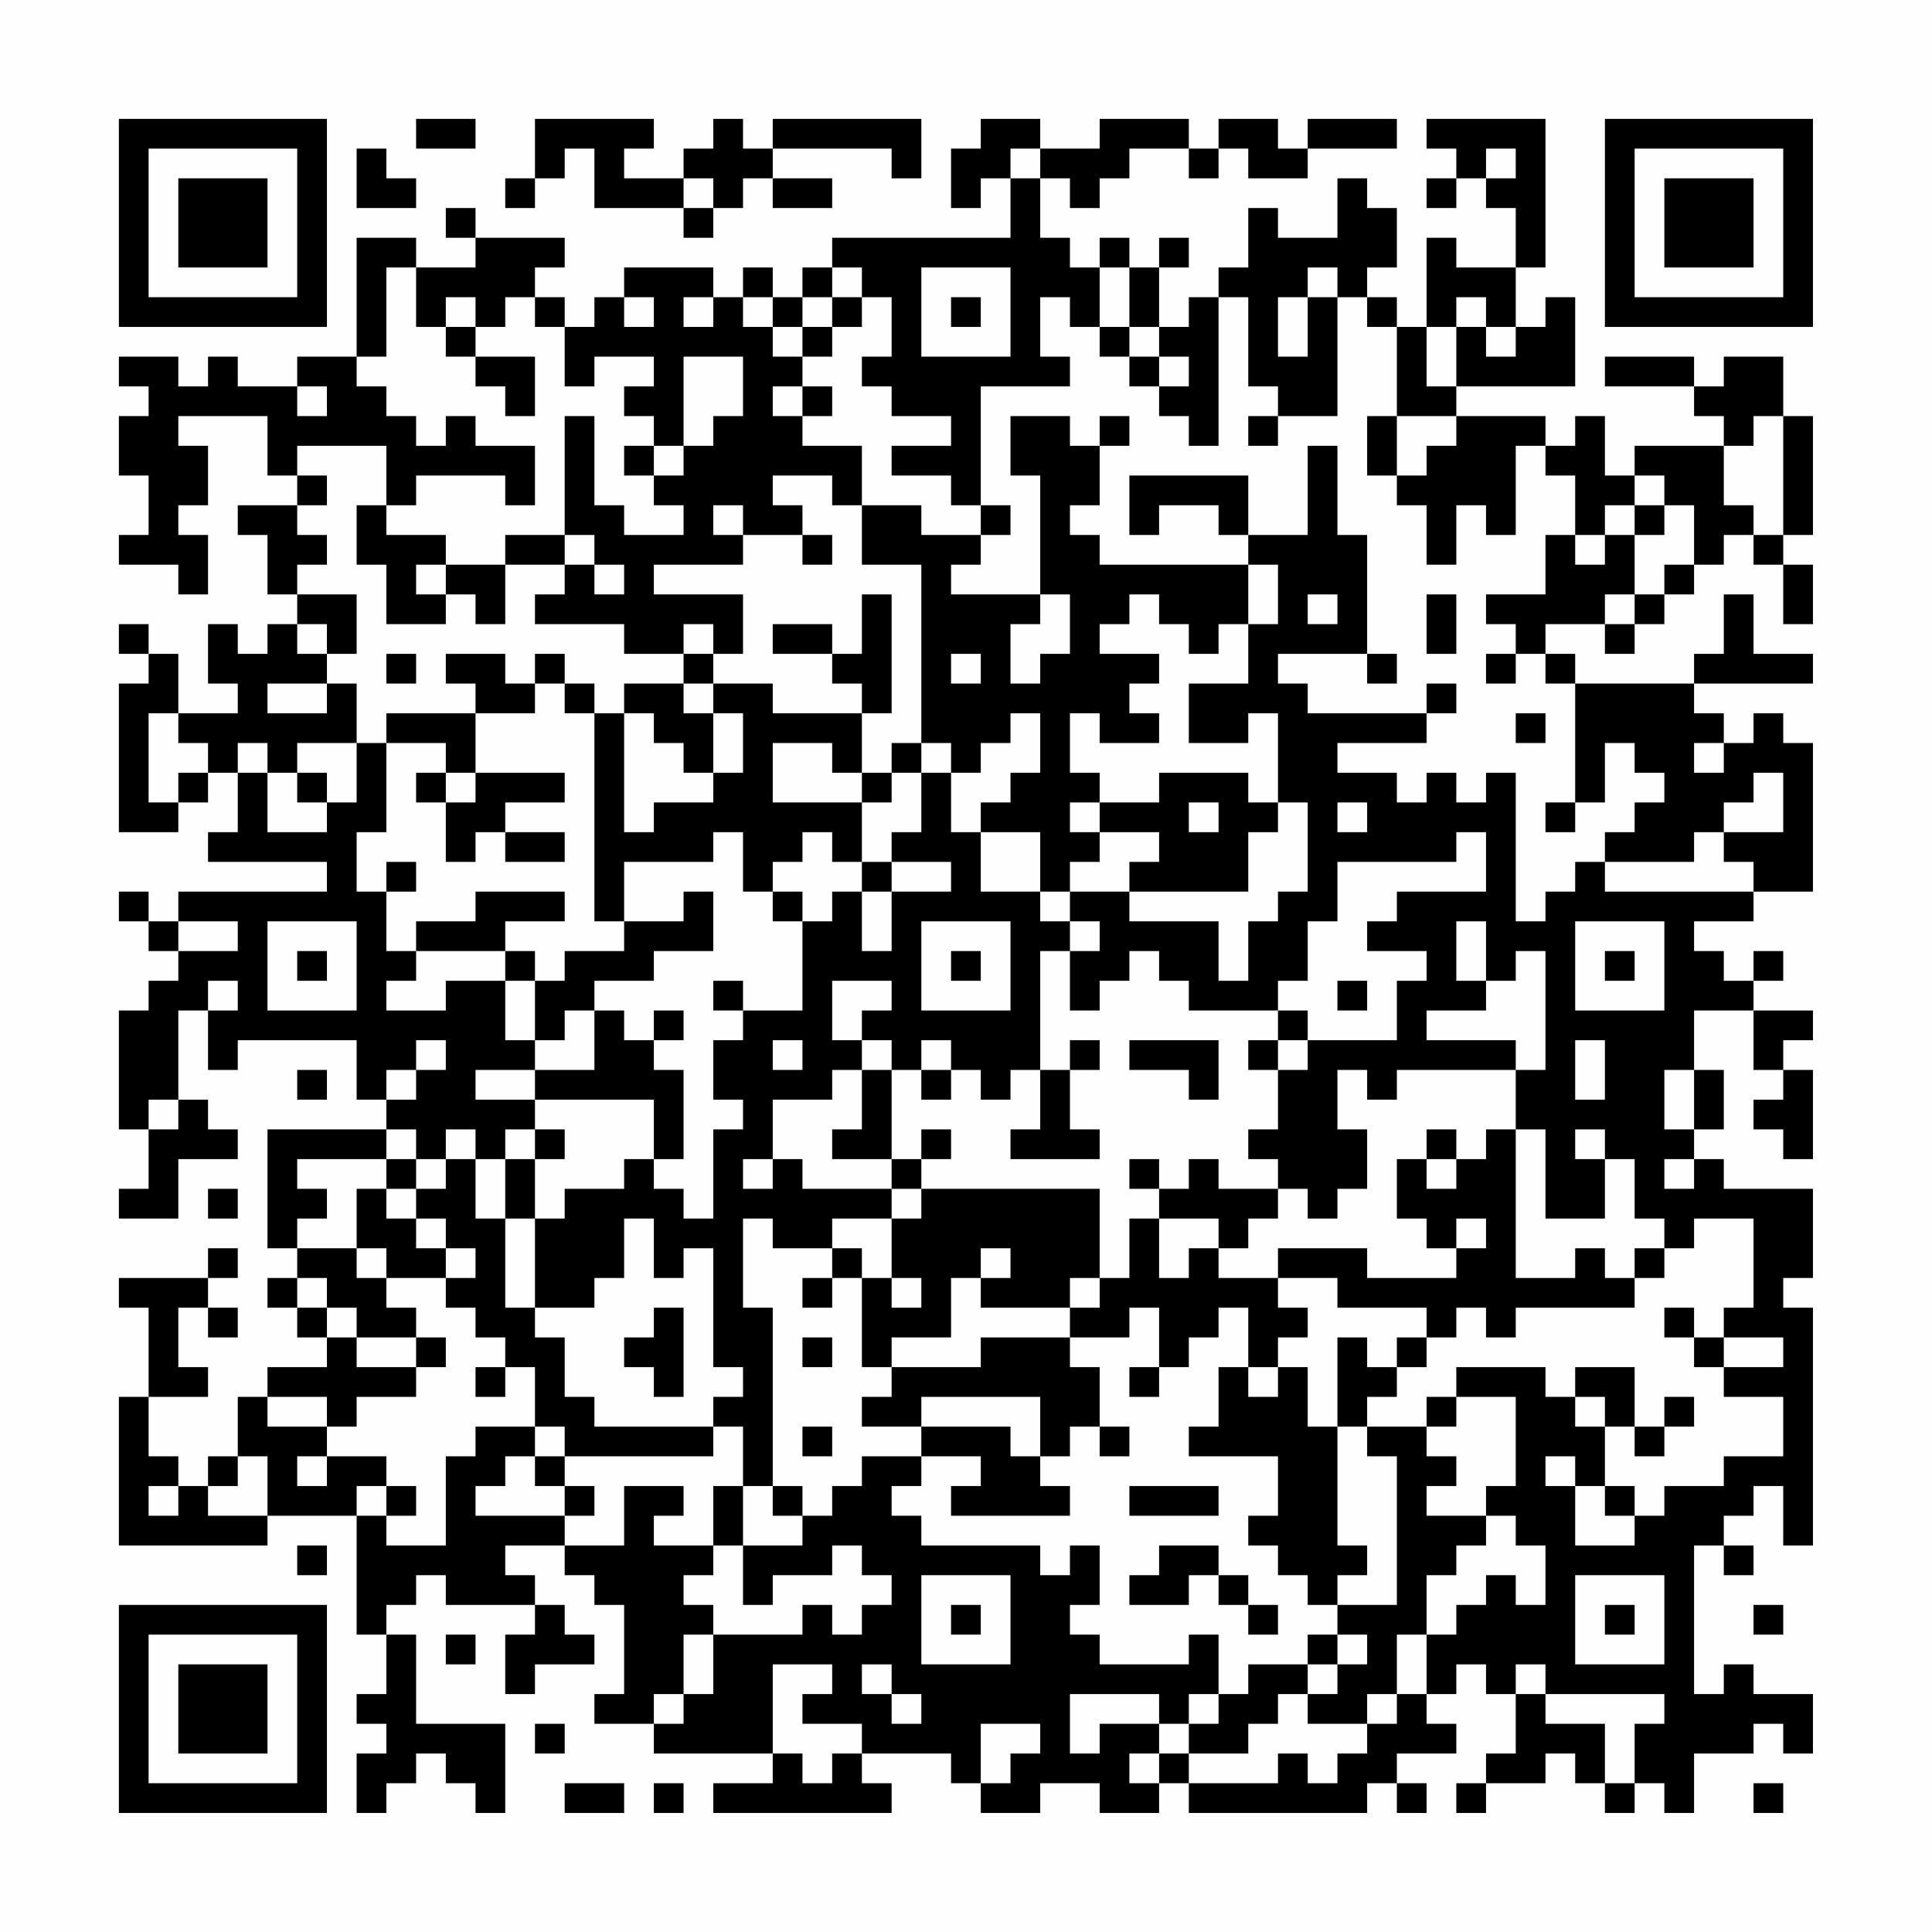 <?xml version="1.0" encoding="UTF-8"?>
<svg xmlns="http://www.w3.org/2000/svg" version="1.1" width="300" height="300" viewBox="0 0 300 300"><rect x="0" y="0" width="300" height="300" fill="#fefefe"/><g transform="scale(4.615)"><g transform="translate(4,4)"><path fill-rule="evenodd" d="M10 0L10 1L12 1L12 0ZM14 0L14 2L13 2L13 3L14 3L14 2L15 2L15 1L16 1L16 3L19 3L19 4L20 4L20 3L21 3L21 2L22 2L22 3L24 3L24 2L22 2L22 1L26 1L26 2L27 2L27 0L22 0L22 1L21 1L21 0L20 0L20 1L19 1L19 2L17 2L17 1L18 1L18 0ZM29 0L29 1L28 1L28 3L29 3L29 2L30 2L30 4L24 4L24 5L23 5L23 6L22 6L22 5L21 5L21 6L20 6L20 5L17 5L17 6L16 6L16 7L15 7L15 6L14 6L14 5L15 5L15 4L12 4L12 3L11 3L11 4L12 4L12 5L10 5L10 4L8 4L8 8L6 8L6 9L4 9L4 8L3 8L3 9L2 9L2 8L0 8L0 9L1 9L1 10L0 10L0 12L1 12L1 14L0 14L0 15L2 15L2 16L3 16L3 14L2 14L2 13L3 13L3 11L2 11L2 10L5 10L5 12L6 12L6 13L4 13L4 14L5 14L5 16L6 16L6 17L5 17L5 18L4 18L4 17L3 17L3 19L4 19L4 20L2 20L2 18L1 18L1 17L0 17L0 18L1 18L1 19L0 19L0 24L2 24L2 23L3 23L3 22L4 22L4 24L3 24L3 25L7 25L7 26L2 26L2 27L1 27L1 26L0 26L0 27L1 27L1 28L2 28L2 29L1 29L1 30L0 30L0 34L1 34L1 36L0 36L0 37L2 37L2 35L4 35L4 34L3 34L3 33L2 33L2 30L3 30L3 32L4 32L4 31L8 31L8 33L9 33L9 34L5 34L5 38L6 38L6 39L5 39L5 40L6 40L6 41L7 41L7 42L5 42L5 43L4 43L4 45L3 45L3 46L2 46L2 45L1 45L1 43L3 43L3 42L2 42L2 40L3 40L3 41L4 41L4 40L3 40L3 39L4 39L4 38L3 38L3 39L0 39L0 40L1 40L1 43L0 43L0 48L5 48L5 47L8 47L8 51L9 51L9 53L8 53L8 54L9 54L9 55L8 55L8 57L9 57L9 56L10 56L10 55L11 55L11 56L12 56L12 57L13 57L13 54L10 54L10 51L9 51L9 50L10 50L10 49L11 49L11 50L14 50L14 51L13 51L13 53L14 53L14 52L16 52L16 51L15 51L15 50L14 50L14 49L13 49L13 48L15 48L15 49L16 49L16 50L17 50L17 53L16 53L16 54L18 54L18 55L22 55L22 56L20 56L20 57L26 57L26 56L25 56L25 55L28 55L28 56L29 56L29 57L31 57L31 56L33 56L33 57L35 57L35 56L36 56L36 57L42 57L42 56L43 56L43 57L44 57L44 56L43 56L43 55L45 55L45 54L44 54L44 53L45 53L45 52L46 52L46 53L47 53L47 55L46 55L46 56L45 56L45 57L46 57L46 56L48 56L48 55L49 55L49 56L50 56L50 57L51 57L51 56L52 56L52 57L53 57L53 55L55 55L55 54L56 54L56 55L57 55L57 53L55 53L55 52L54 52L54 53L53 53L53 48L54 48L54 49L55 49L55 48L54 48L54 47L55 47L55 46L56 46L56 48L57 48L57 40L56 40L56 39L57 39L57 36L54 36L54 35L53 35L53 34L54 34L54 32L53 32L53 30L55 30L55 32L56 32L56 33L55 33L55 34L56 34L56 35L57 35L57 32L56 32L56 31L57 31L57 30L55 30L55 29L56 29L56 28L55 28L55 29L54 29L54 28L53 28L53 27L55 27L55 26L57 26L57 21L56 21L56 20L55 20L55 21L54 21L54 20L53 20L53 19L57 19L57 18L55 18L55 16L54 16L54 18L53 18L53 19L49 19L49 18L48 18L48 17L50 17L50 18L51 18L51 17L52 17L52 16L53 16L53 15L54 15L54 14L55 14L55 15L56 15L56 17L57 17L57 15L56 15L56 14L57 14L57 10L56 10L56 8L54 8L54 9L53 9L53 8L50 8L50 9L53 9L53 10L54 10L54 11L51 11L51 12L50 12L50 10L49 10L49 11L48 11L48 10L45 10L45 9L49 9L49 6L48 6L48 7L47 7L47 5L48 5L48 0L44 0L44 1L45 1L45 2L44 2L44 3L45 3L45 2L46 2L46 3L47 3L47 5L45 5L45 4L44 4L44 7L43 7L43 6L42 6L42 5L43 5L43 3L42 3L42 2L41 2L41 4L39 4L39 3L38 3L38 5L37 5L37 6L36 6L36 7L35 7L35 5L36 5L36 4L35 4L35 5L34 5L34 4L33 4L33 5L32 5L32 4L31 4L31 2L32 2L32 3L33 3L33 2L34 2L34 1L36 1L36 2L37 2L37 1L38 1L38 2L40 2L40 1L43 1L43 0L40 0L40 1L39 1L39 0L37 0L37 1L36 1L36 0L33 0L33 1L31 1L31 0ZM8 1L8 3L10 3L10 2L9 2L9 1ZM30 1L30 2L31 2L31 1ZM46 1L46 2L47 2L47 1ZM19 2L19 3L20 3L20 2ZM9 5L9 8L8 8L8 9L9 9L9 10L10 10L10 11L11 11L11 10L12 10L12 11L14 11L14 13L13 13L13 12L10 12L10 13L9 13L9 11L6 11L6 12L7 12L7 13L6 13L6 14L7 14L7 15L6 15L6 16L8 16L8 18L7 18L7 17L6 17L6 18L7 18L7 19L5 19L5 20L7 20L7 19L8 19L8 21L6 21L6 22L5 22L5 21L4 21L4 22L5 22L5 24L7 24L7 23L8 23L8 21L9 21L9 24L8 24L8 26L9 26L9 28L10 28L10 29L9 29L9 30L11 30L11 29L13 29L13 31L14 31L14 32L12 32L12 33L14 33L14 34L13 34L13 35L12 35L12 34L11 34L11 35L10 35L10 34L9 34L9 35L6 35L6 36L7 36L7 37L6 37L6 38L8 38L8 39L9 39L9 40L10 40L10 41L8 41L8 40L7 40L7 39L6 39L6 40L7 40L7 41L8 41L8 42L10 42L10 43L8 43L8 44L7 44L7 43L5 43L5 44L7 44L7 45L6 45L6 46L7 46L7 45L9 45L9 46L8 46L8 47L9 47L9 48L11 48L11 45L12 45L12 44L14 44L14 45L13 45L13 46L12 46L12 47L15 47L15 48L17 48L17 46L19 46L19 47L18 47L18 48L20 48L20 49L19 49L19 50L20 50L20 51L19 51L19 53L18 53L18 54L19 54L19 53L20 53L20 51L23 51L23 50L24 50L24 51L25 51L25 50L26 50L26 49L25 49L25 48L24 48L24 49L22 49L22 50L21 50L21 48L23 48L23 47L24 47L24 46L25 46L25 45L27 45L27 46L26 46L26 47L27 47L27 48L31 48L31 49L32 49L32 48L33 48L33 50L32 50L32 51L33 51L33 52L36 52L36 51L37 51L37 53L36 53L36 54L35 54L35 53L32 53L32 55L33 55L33 54L35 54L35 55L34 55L34 56L35 56L35 55L36 55L36 56L39 56L39 55L40 55L40 56L41 56L41 55L42 55L42 54L43 54L43 53L44 53L44 51L45 51L45 50L46 50L46 49L47 49L47 50L48 50L48 48L47 48L47 47L46 47L46 46L47 46L47 43L45 43L45 42L48 42L48 43L49 43L49 44L50 44L50 46L49 46L49 45L48 45L48 46L49 46L49 48L51 48L51 47L52 47L52 46L54 46L54 45L56 45L56 43L54 43L54 42L56 42L56 41L54 41L54 40L55 40L55 37L53 37L53 38L52 38L52 37L51 37L51 35L50 35L50 34L49 34L49 35L50 35L50 37L48 37L48 34L47 34L47 32L48 32L48 28L47 28L47 29L46 29L46 27L45 27L45 29L46 29L46 30L44 30L44 31L47 31L47 32L43 32L43 33L42 33L42 32L41 32L41 34L42 34L42 36L41 36L41 37L40 37L40 36L39 36L39 35L38 35L38 34L39 34L39 32L40 32L40 31L43 31L43 29L44 29L44 28L42 28L42 27L43 27L43 26L46 26L46 24L45 24L45 25L41 25L41 27L40 27L40 29L39 29L39 30L36 30L36 29L35 29L35 28L34 28L34 29L33 29L33 30L32 30L32 28L33 28L33 27L32 27L32 26L34 26L34 27L37 27L37 29L38 29L38 27L39 27L39 26L40 26L40 23L39 23L39 20L38 20L38 21L36 21L36 19L38 19L38 17L39 17L39 15L38 15L38 14L40 14L40 11L41 11L41 14L42 14L42 18L39 18L39 19L40 19L40 20L44 20L44 21L41 21L41 22L43 22L43 23L44 23L44 22L45 22L45 23L46 23L46 22L47 22L47 27L48 27L48 26L49 26L49 25L50 25L50 26L55 26L55 25L54 25L54 24L56 24L56 22L55 22L55 23L54 23L54 24L53 24L53 25L50 25L50 24L51 24L51 23L52 23L52 22L51 22L51 21L50 21L50 23L49 23L49 19L48 19L48 18L47 18L47 17L46 17L46 16L48 16L48 14L49 14L49 15L50 15L50 14L51 14L51 16L50 16L50 17L51 17L51 16L52 16L52 15L53 15L53 13L52 13L52 12L51 12L51 13L50 13L50 14L49 14L49 12L48 12L48 11L47 11L47 14L46 14L46 13L45 13L45 15L44 15L44 13L43 13L43 12L44 12L44 11L45 11L45 10L43 10L43 7L42 7L42 6L41 6L41 5L40 5L40 6L39 6L39 8L40 8L40 6L41 6L41 10L39 10L39 9L38 9L38 6L37 6L37 11L36 11L36 10L35 10L35 9L36 9L36 8L35 8L35 7L34 7L34 5L33 5L33 7L32 7L32 6L31 6L31 8L32 8L32 9L29 9L29 13L28 13L28 12L26 12L26 11L28 11L28 10L26 10L26 9L25 9L25 8L26 8L26 6L25 6L25 5L24 5L24 6L23 6L23 7L22 7L22 6L21 6L21 7L22 7L22 8L23 8L23 9L22 9L22 10L23 10L23 11L25 11L25 13L24 13L24 12L22 12L22 13L23 13L23 14L21 14L21 13L20 13L20 14L21 14L21 15L18 15L18 16L21 16L21 18L20 18L20 17L19 17L19 18L17 18L17 17L14 17L14 16L15 16L15 15L16 15L16 16L17 16L17 15L16 15L16 14L15 14L15 10L16 10L16 13L17 13L17 14L19 14L19 13L18 13L18 12L19 12L19 11L20 11L20 10L21 10L21 8L19 8L19 11L18 11L18 10L17 10L17 9L18 9L18 8L16 8L16 9L15 9L15 7L14 7L14 6L13 6L13 7L12 7L12 6L11 6L11 7L10 7L10 5ZM27 5L27 8L30 8L30 5ZM17 6L17 7L18 7L18 6ZM19 6L19 7L20 7L20 6ZM24 6L24 7L23 7L23 8L24 8L24 7L25 7L25 6ZM28 6L28 7L29 7L29 6ZM45 6L45 7L44 7L44 9L45 9L45 7L46 7L46 8L47 8L47 7L46 7L46 6ZM11 7L11 8L12 8L12 9L13 9L13 10L14 10L14 8L12 8L12 7ZM33 7L33 8L34 8L34 9L35 9L35 8L34 8L34 7ZM6 9L6 10L7 10L7 9ZM23 9L23 10L24 10L24 9ZM30 10L30 12L31 12L31 16L28 16L28 15L29 15L29 14L30 14L30 13L29 13L29 14L27 14L27 13L25 13L25 15L27 15L27 21L26 21L26 22L25 22L25 20L26 20L26 16L25 16L25 18L24 18L24 17L22 17L22 18L24 18L24 19L25 19L25 20L22 20L22 19L20 19L20 18L19 18L19 19L17 19L17 20L16 20L16 19L15 19L15 18L14 18L14 19L13 19L13 18L11 18L11 19L12 19L12 20L9 20L9 21L11 21L11 22L10 22L10 23L11 23L11 25L12 25L12 24L13 24L13 25L15 25L15 24L13 24L13 23L15 23L15 22L12 22L12 20L14 20L14 19L15 19L15 20L16 20L16 27L17 27L17 28L15 28L15 29L14 29L14 28L13 28L13 27L15 27L15 26L12 26L12 27L10 27L10 28L13 28L13 29L14 29L14 31L15 31L15 30L16 30L16 32L14 32L14 33L18 33L18 35L17 35L17 36L15 36L15 37L14 37L14 35L15 35L15 34L14 34L14 35L13 35L13 37L12 37L12 35L11 35L11 36L10 36L10 35L9 35L9 36L8 36L8 38L9 38L9 39L11 39L11 40L12 40L12 41L13 41L13 42L12 42L12 43L13 43L13 42L14 42L14 44L15 44L15 45L14 45L14 46L15 46L15 47L16 47L16 46L15 46L15 45L20 45L20 44L21 44L21 46L20 46L20 48L21 48L21 46L22 46L22 47L23 47L23 46L22 46L22 40L21 40L21 37L22 37L22 38L24 38L24 39L23 39L23 40L24 40L24 39L25 39L25 42L26 42L26 43L25 43L25 44L27 44L27 45L29 45L29 46L28 46L28 47L32 47L32 46L31 46L31 45L32 45L32 44L33 44L33 45L34 45L34 44L33 44L33 42L32 42L32 41L34 41L34 40L35 40L35 42L34 42L34 43L35 43L35 42L36 42L36 41L37 41L37 40L38 40L38 42L37 42L37 44L36 44L36 45L39 45L39 47L38 47L38 48L39 48L39 49L40 49L40 50L41 50L41 51L40 51L40 52L38 52L38 53L37 53L37 54L36 54L36 55L38 55L38 54L39 54L39 53L40 53L40 54L42 54L42 53L43 53L43 51L44 51L44 49L45 49L45 48L46 48L46 47L44 47L44 46L45 46L45 45L44 45L44 44L45 44L45 43L44 43L44 44L42 44L42 43L43 43L43 42L44 42L44 41L45 41L45 40L46 40L46 41L47 41L47 40L51 40L51 39L52 39L52 38L51 38L51 39L50 39L50 38L49 38L49 39L47 39L47 34L46 34L46 35L45 35L45 34L44 34L44 35L43 35L43 37L44 37L44 38L45 38L45 39L42 39L42 38L39 38L39 39L37 39L37 38L38 38L38 37L39 37L39 36L37 36L37 35L36 35L36 36L35 36L35 35L34 35L34 36L35 36L35 37L34 37L34 39L33 39L33 36L27 36L27 35L28 35L28 34L27 34L27 35L26 35L26 32L27 32L27 33L28 33L28 32L29 32L29 33L30 33L30 32L31 32L31 34L30 34L30 35L33 35L33 34L32 34L32 32L33 32L33 31L32 31L32 32L31 32L31 28L32 28L32 27L31 27L31 26L32 26L32 25L33 25L33 24L35 24L35 25L34 25L34 26L38 26L38 24L39 24L39 23L38 23L38 22L35 22L35 23L33 23L33 22L32 22L32 20L33 20L33 21L35 21L35 20L34 20L34 19L35 19L35 18L33 18L33 17L34 17L34 16L35 16L35 17L36 17L36 18L37 18L37 17L38 17L38 15L33 15L33 14L32 14L32 13L33 13L33 11L34 11L34 10L33 10L33 11L32 11L32 10ZM38 10L38 11L39 11L39 10ZM42 10L42 12L43 12L43 10ZM55 10L55 11L54 11L54 13L55 13L55 14L56 14L56 10ZM17 11L17 12L18 12L18 11ZM34 12L34 14L35 14L35 13L37 13L37 14L38 14L38 12ZM8 13L8 15L9 15L9 17L11 17L11 16L12 16L12 17L13 17L13 15L15 15L15 14L13 14L13 15L11 15L11 14L9 14L9 13ZM51 13L51 14L52 14L52 13ZM23 14L23 15L24 15L24 14ZM10 15L10 16L11 16L11 15ZM31 16L31 17L30 17L30 19L31 19L31 18L32 18L32 16ZM40 16L40 17L41 17L41 16ZM44 16L44 18L45 18L45 16ZM9 18L9 19L10 19L10 18ZM28 18L28 19L29 19L29 18ZM42 18L42 19L43 19L43 18ZM46 18L46 19L47 19L47 18ZM19 19L19 20L20 20L20 22L19 22L19 21L18 21L18 20L17 20L17 24L18 24L18 23L20 23L20 22L21 22L21 20L20 20L20 19ZM44 19L44 20L45 20L45 19ZM1 20L1 23L2 23L2 22L3 22L3 21L2 21L2 20ZM30 20L30 21L29 21L29 22L28 22L28 21L27 21L27 22L26 22L26 23L25 23L25 22L24 22L24 21L22 21L22 23L25 23L25 25L24 25L24 24L23 24L23 25L22 25L22 26L21 26L21 24L20 24L20 25L17 25L17 27L19 27L19 26L20 26L20 28L18 28L18 29L16 29L16 30L17 30L17 31L18 31L18 32L19 32L19 35L18 35L18 36L19 36L19 37L20 37L20 34L21 34L21 33L20 33L20 31L21 31L21 30L23 30L23 27L24 27L24 26L25 26L25 28L26 28L26 26L28 26L28 25L26 25L26 24L27 24L27 22L28 22L28 24L29 24L29 26L31 26L31 24L29 24L29 23L30 23L30 22L31 22L31 20ZM47 20L47 21L48 21L48 20ZM53 21L53 22L54 22L54 21ZM6 22L6 23L7 23L7 22ZM11 22L11 23L12 23L12 22ZM32 23L32 24L33 24L33 23ZM36 23L36 24L37 24L37 23ZM41 23L41 24L42 24L42 23ZM48 23L48 24L49 24L49 23ZM9 25L9 26L10 26L10 25ZM25 25L25 26L26 26L26 25ZM22 26L22 27L23 27L23 26ZM2 27L2 28L4 28L4 27ZM5 27L5 30L8 30L8 27ZM27 27L27 30L30 30L30 27ZM49 27L49 30L52 30L52 27ZM6 28L6 29L7 29L7 28ZM28 28L28 29L29 29L29 28ZM50 28L50 29L51 29L51 28ZM3 29L3 30L4 30L4 29ZM20 29L20 30L21 30L21 29ZM24 29L24 31L25 31L25 32L24 32L24 33L22 33L22 35L21 35L21 36L22 36L22 35L23 35L23 36L26 36L26 37L24 37L24 38L25 38L25 39L26 39L26 40L27 40L27 39L26 39L26 37L27 37L27 36L26 36L26 35L24 35L24 34L25 34L25 32L26 32L26 31L25 31L25 30L26 30L26 29ZM41 29L41 30L42 30L42 29ZM18 30L18 31L19 31L19 30ZM39 30L39 31L38 31L38 32L39 32L39 31L40 31L40 30ZM10 31L10 32L9 32L9 33L10 33L10 32L11 32L11 31ZM22 31L22 32L23 32L23 31ZM27 31L27 32L28 32L28 31ZM34 31L34 32L36 32L36 33L37 33L37 31ZM49 31L49 33L50 33L50 31ZM6 32L6 33L7 33L7 32ZM52 32L52 34L53 34L53 32ZM1 33L1 34L2 34L2 33ZM44 35L44 36L45 36L45 35ZM52 35L52 36L53 36L53 35ZM3 36L3 37L4 37L4 36ZM9 36L9 37L10 37L10 38L11 38L11 39L12 39L12 38L11 38L11 37L10 37L10 36ZM13 37L13 40L14 40L14 41L15 41L15 43L16 43L16 44L20 44L20 43L21 43L21 42L20 42L20 38L19 38L19 39L18 39L18 37L17 37L17 39L16 39L16 40L14 40L14 37ZM35 37L35 39L36 39L36 38L37 38L37 37ZM45 37L45 38L46 38L46 37ZM29 38L29 39L28 39L28 41L26 41L26 42L29 42L29 41L32 41L32 40L33 40L33 39L32 39L32 40L29 40L29 39L30 39L30 38ZM39 39L39 40L40 40L40 41L39 41L39 42L38 42L38 43L39 43L39 42L40 42L40 44L41 44L41 48L42 48L42 49L41 49L41 50L43 50L43 45L42 45L42 44L41 44L41 41L42 41L42 42L43 42L43 41L44 41L44 40L41 40L41 39ZM18 40L18 41L17 41L17 42L18 42L18 43L19 43L19 40ZM52 40L52 41L53 41L53 42L54 42L54 41L53 41L53 40ZM10 41L10 42L11 42L11 41ZM23 41L23 42L24 42L24 41ZM49 42L49 43L50 43L50 44L51 44L51 45L52 45L52 44L53 44L53 43L52 43L52 44L51 44L51 42ZM27 43L27 44L30 44L30 45L31 45L31 43ZM23 44L23 45L24 45L24 44ZM4 45L4 46L3 46L3 47L5 47L5 45ZM1 46L1 47L2 47L2 46ZM9 46L9 47L10 47L10 46ZM34 46L34 47L37 47L37 46ZM50 46L50 47L51 47L51 46ZM6 48L6 49L7 49L7 48ZM35 48L35 49L34 49L34 50L36 50L36 49L37 49L37 50L38 50L38 51L39 51L39 50L38 50L38 49L37 49L37 48ZM27 49L27 52L30 52L30 49ZM49 49L49 52L52 52L52 49ZM28 50L28 51L29 51L29 50ZM50 50L50 51L51 51L51 50ZM55 50L55 51L56 51L56 50ZM11 51L11 52L12 52L12 51ZM41 51L41 52L40 52L40 53L41 53L41 52L42 52L42 51ZM22 52L22 55L23 55L23 56L24 56L24 55L25 55L25 54L23 54L23 53L24 53L24 52ZM25 52L25 53L26 53L26 54L27 54L27 53L26 53L26 52ZM47 52L47 53L48 53L48 54L50 54L50 56L51 56L51 54L52 54L52 53L48 53L48 52ZM14 54L14 55L15 55L15 54ZM29 54L29 56L30 56L30 55L31 55L31 54ZM15 56L15 57L17 57L17 56ZM18 56L18 57L19 57L19 56ZM55 56L55 57L56 57L56 56ZM0 0L0 7L7 7L7 0ZM1 1L1 6L6 6L6 1ZM2 2L2 5L5 5L5 2ZM50 0L50 7L57 7L57 0ZM51 1L51 6L56 6L56 1ZM52 2L52 5L55 5L55 2ZM0 50L0 57L7 57L7 50ZM1 51L1 56L6 56L6 51ZM2 52L2 55L5 55L5 52Z" fill="#000000"/></g></g></svg>
